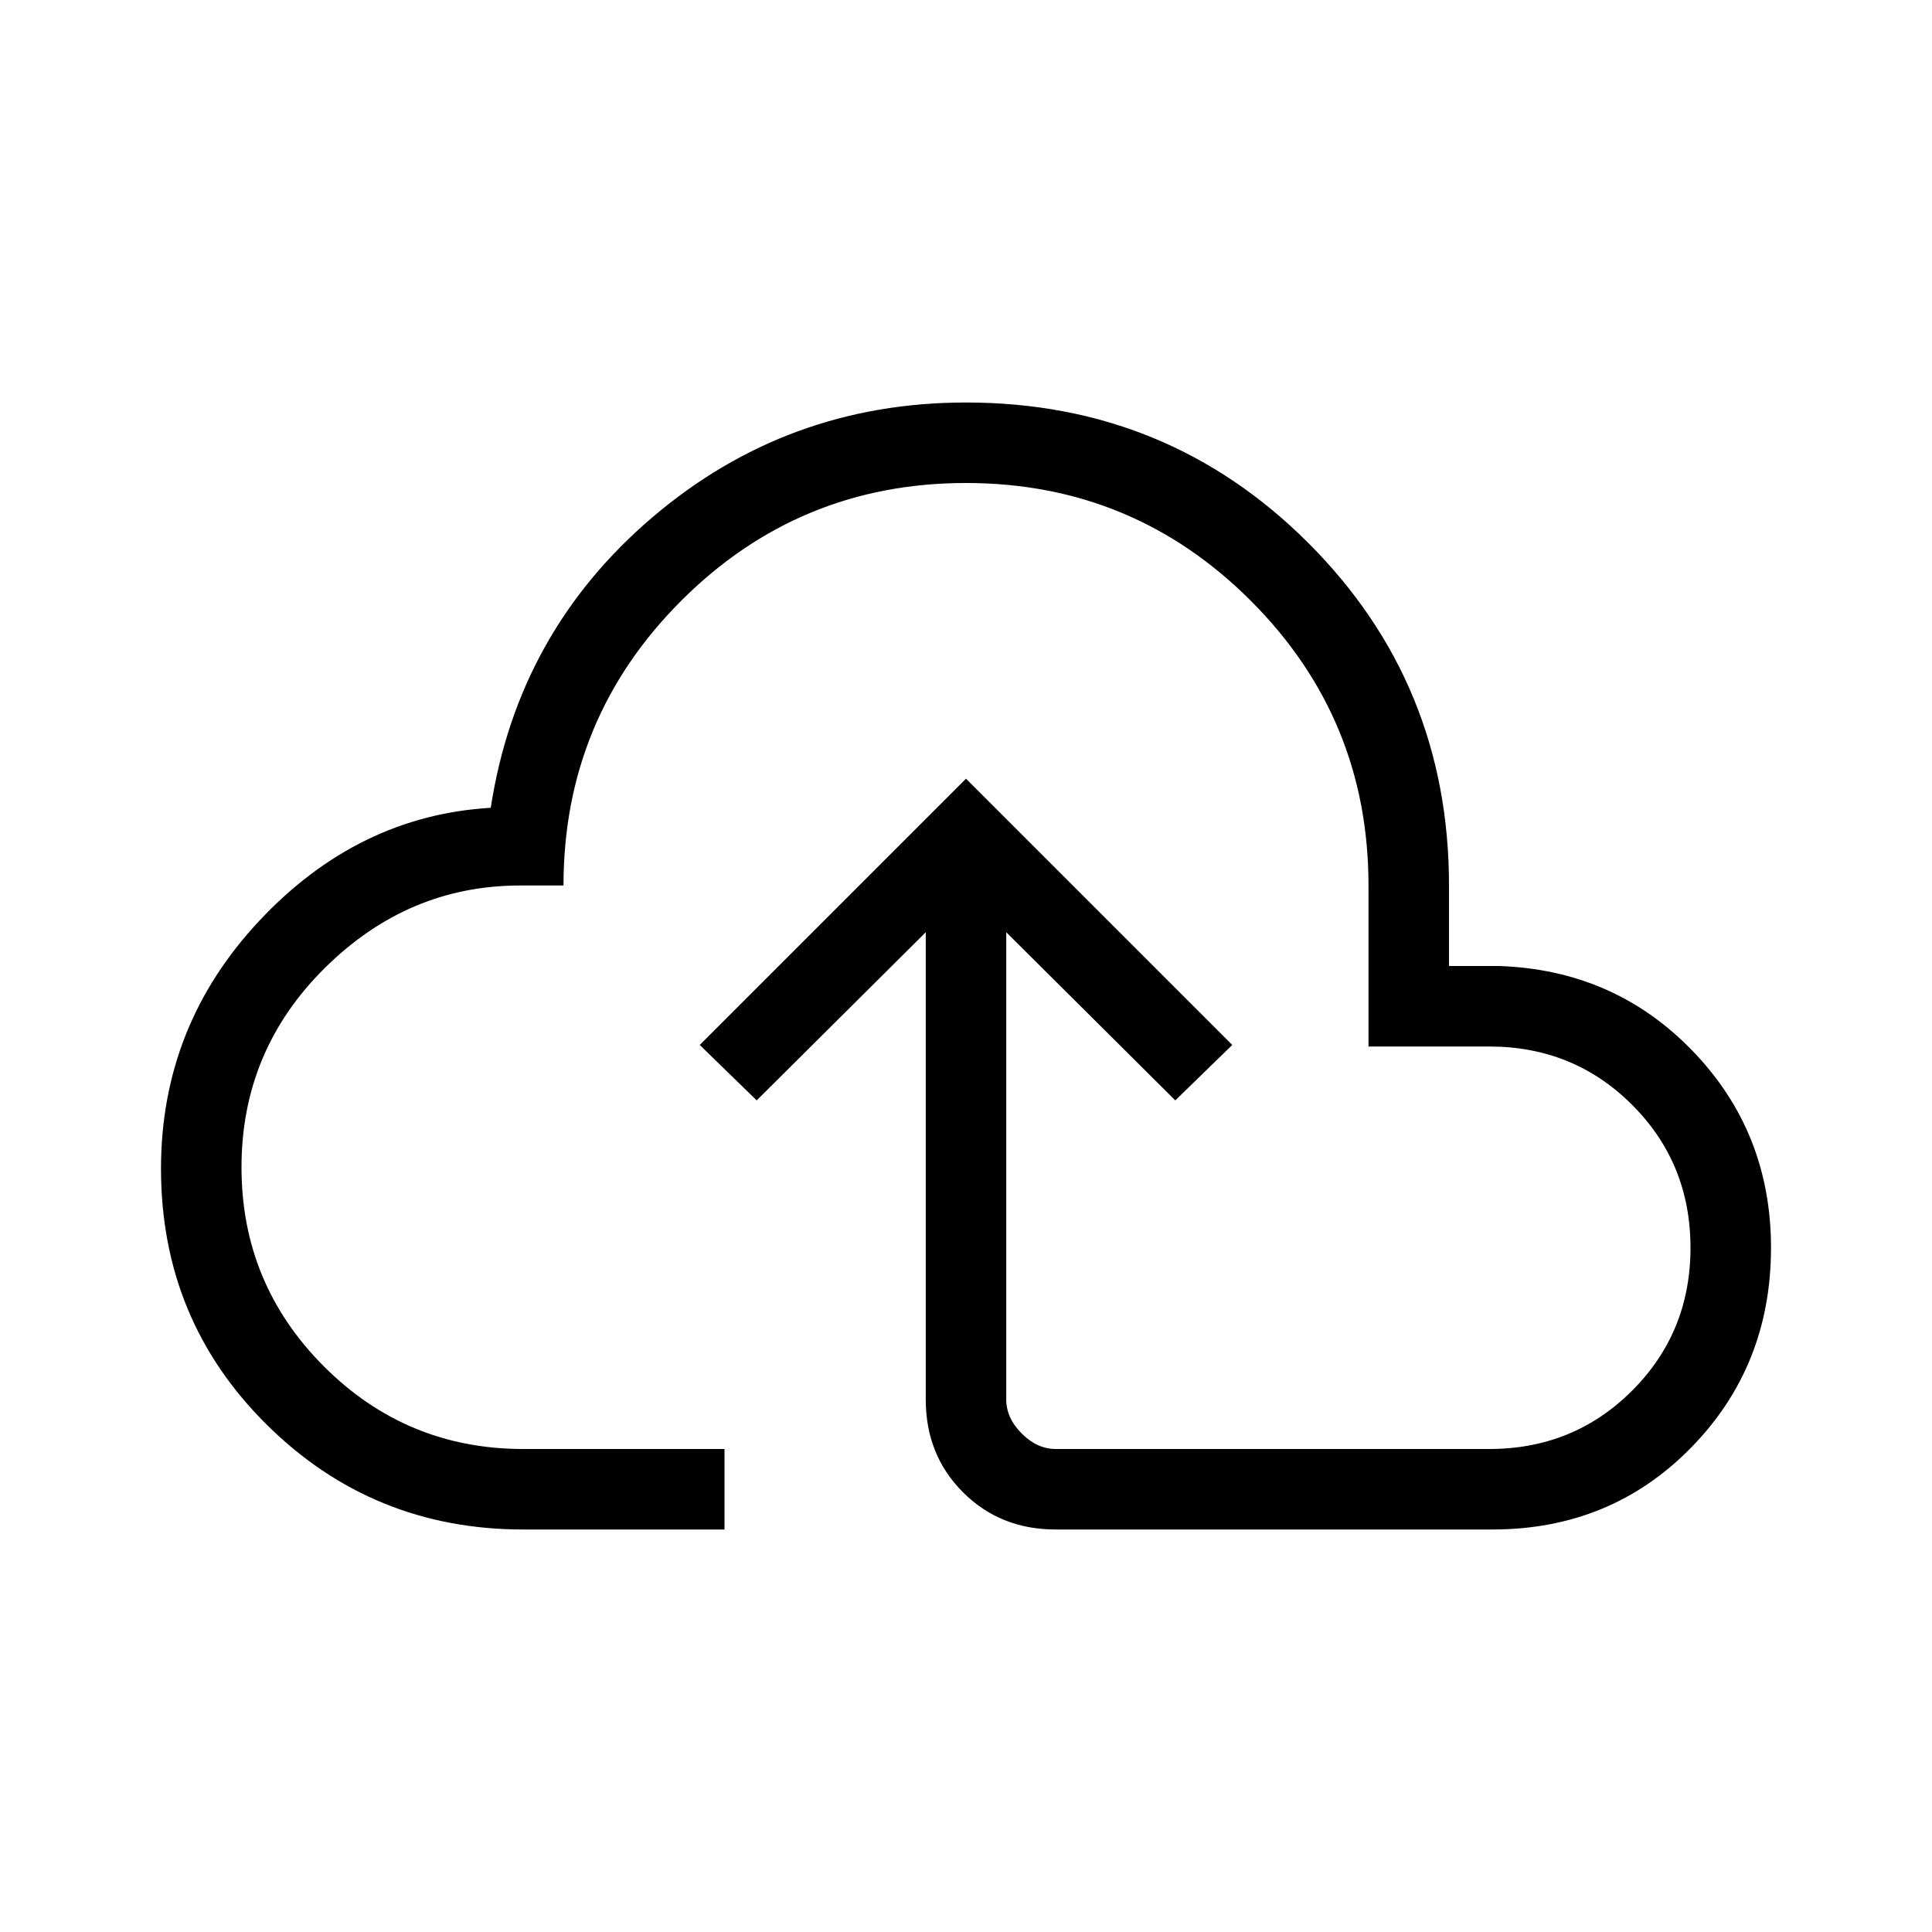 <svg xmlns="http://www.w3.org/2000/svg" height="24" viewBox="0 -960 960 960" width="24"><path d="M260-200q-74.846 0-127.423-52.057T80-379.308q0-71.077 48.923-123.231 48.923-52.153 114.923-56.077Q257.308-646 324.231-703 391.154-760 480-760q100.286 0 170.143 69.857T720-520v40h24.615q57.462 1.846 96.424 42.192Q880-397.462 880-340q0 58.846-39.807 99.423Q800.385-200 741.538-200H524.615Q497-200 478.5-218.5 460-237 460-264.615v-232.154l-84 83.538-28.308-27.538L480-573.077l132.308 132.308L584-413.231l-84-83.538v232.154q0 9.23 7.692 16.923Q515.385-240 524.615-240H740q42 0 71-29t29-71q0-42-29-71t-71-29h-60v-80q0-83-58.5-141.5T480-720q-83 0-141.5 58.5T280-520h-21.538q-55.693 0-97.077 41Q120-438 120-380t41 99q41 41 99 41h100v40H260Zm220-260Z"/></svg>